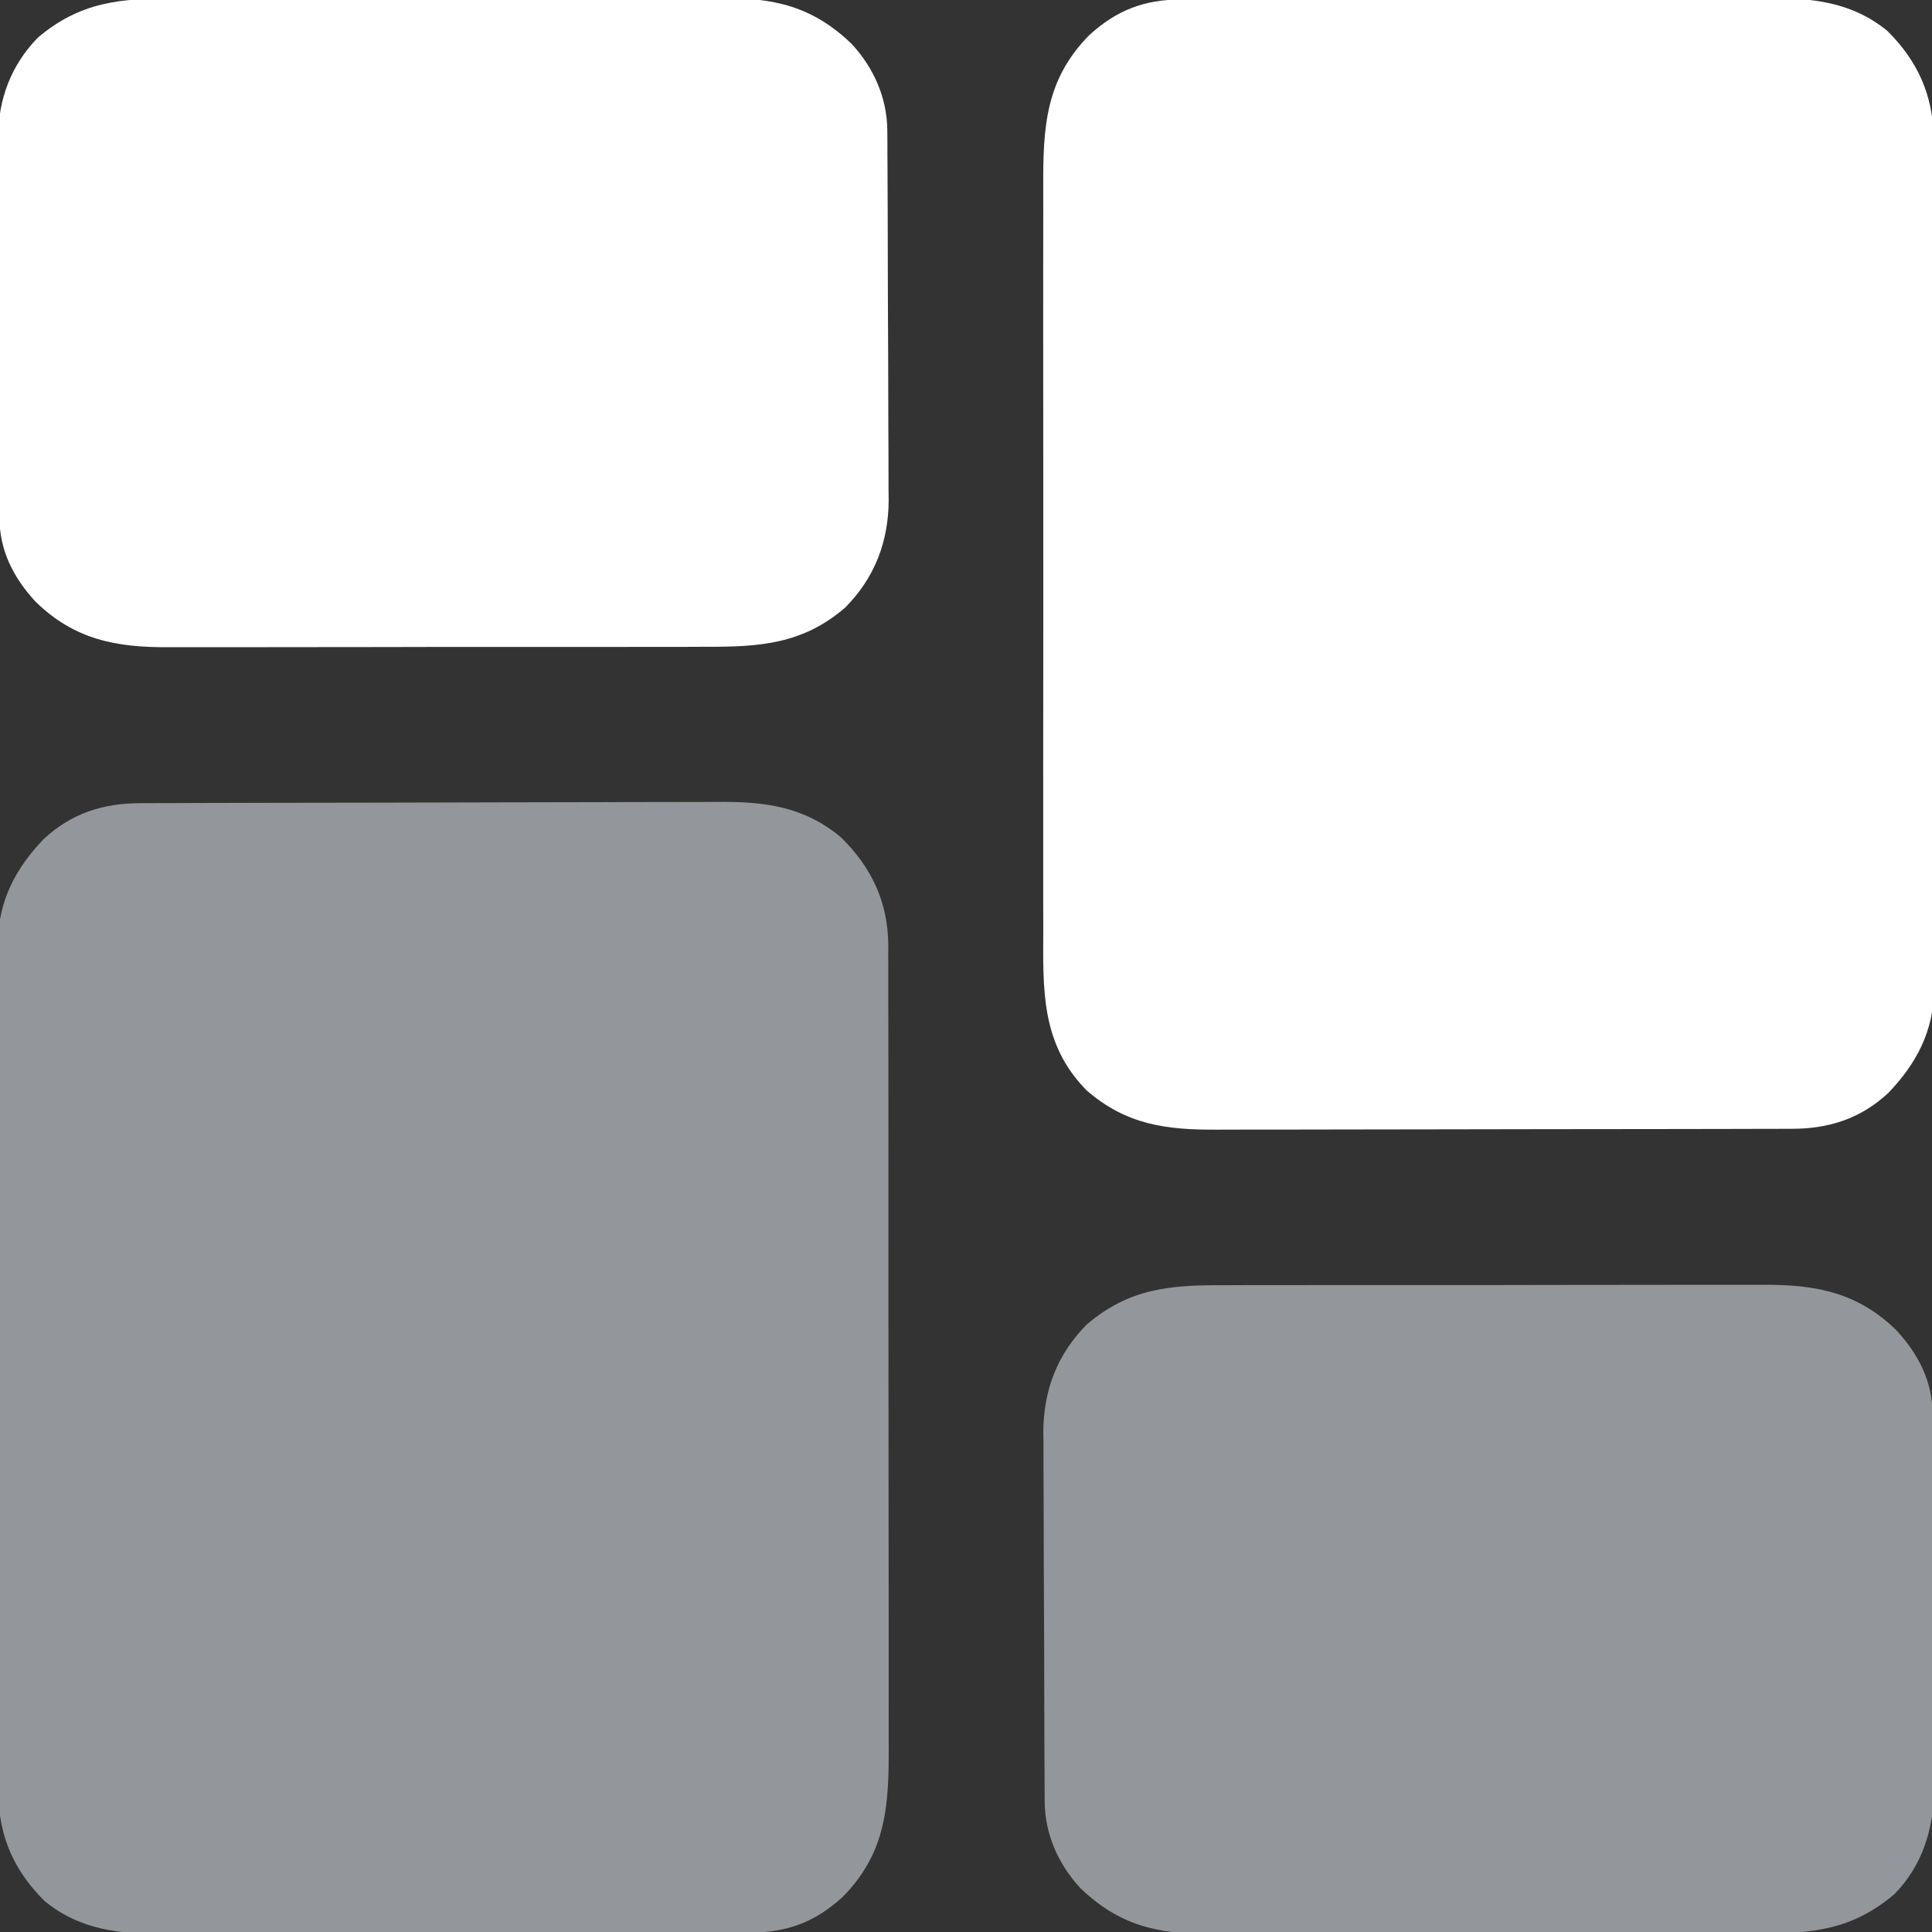 <svg width="512" height="512" viewBox="0 0 512 512" fill="none" xmlns="http://www.w3.org/2000/svg">
<rect x="0" y="0" width="512" height="512" fill="#333333" stroke="none"/>
<g clip-path="url(#clip0_329_2)">
<path d="M37.051 212.852C37.761 212.848 38.471 212.845 39.203 212.841C41.583 212.83 43.964 212.826 46.344 212.822C48.051 212.816 49.758 212.809 51.465 212.802C57.072 212.781 62.678 212.771 68.285 212.761C70.218 212.757 72.15 212.753 74.083 212.748C83.166 212.729 92.249 212.715 101.331 212.707C111.802 212.697 122.273 212.671 132.743 212.63C140.844 212.6 148.946 212.585 157.047 212.582C161.881 212.58 166.716 212.571 171.55 212.546C176.103 212.522 180.656 212.518 185.209 212.528C186.873 212.529 188.538 212.523 190.202 212.509C202.623 212.412 213.071 213.684 222.93 221.952C230.998 229.93 235.293 239.025 235.406 250.365C235.4 251.261 235.394 252.157 235.388 253.081C235.396 254.545 235.396 254.545 235.404 256.038C235.418 259.287 235.411 262.536 235.404 265.786C235.41 268.124 235.417 270.462 235.425 272.8C235.443 279.137 235.442 285.474 235.436 291.81C235.432 297.777 235.44 303.743 235.447 309.709C235.461 322.249 235.456 334.788 235.444 347.327C235.434 358.781 235.447 370.235 235.471 381.689C235.495 393.47 235.505 405.251 235.498 417.031C235.495 423.637 235.497 430.243 235.515 436.849C235.53 443.063 235.526 449.276 235.507 455.49C235.504 457.765 235.507 460.041 235.517 462.316C235.585 478.174 235.025 490.833 223.34 502.683C216.018 509.371 208.711 512.114 198.873 512.146C198.155 512.15 197.437 512.154 196.696 512.157C194.288 512.168 191.88 512.172 189.472 512.176C187.746 512.182 186.019 512.189 184.293 512.196C178.621 512.217 172.949 512.227 167.277 512.237C165.322 512.241 163.368 512.246 161.413 512.25C152.225 512.269 143.038 512.283 133.85 512.291C123.259 512.301 112.667 512.327 102.075 512.368C93.88 512.398 85.686 512.413 77.491 512.416C72.601 512.419 67.711 512.427 62.821 512.453C58.215 512.476 53.61 512.48 49.004 512.47C47.32 512.469 45.637 512.476 43.953 512.489C32.086 512.581 21.411 511.619 11.848 503.823C3.85 495.927 -0.295 486.774 -0.406 475.576C-0.4 474.672 -0.394 473.767 -0.388 472.835C-0.396 471.358 -0.396 471.358 -0.404 469.851C-0.418 466.571 -0.411 463.292 -0.404 460.013C-0.41 457.654 -0.417 455.294 -0.425 452.935C-0.443 446.54 -0.442 440.146 -0.436 433.751C-0.434 429.754 -0.436 425.756 -0.44 421.759C-0.441 421.094 -0.442 420.429 -0.443 419.744C-0.444 418.394 -0.446 417.043 -0.447 415.692C-0.461 403.042 -0.456 390.392 -0.444 377.742C-0.434 366.184 -0.447 354.626 -0.471 343.068C-0.495 331.182 -0.505 319.297 -0.498 307.411C-0.495 300.745 -0.497 294.079 -0.515 287.414C-0.53 281.145 -0.526 274.877 -0.507 268.608C-0.504 266.311 -0.507 264.014 -0.517 261.718C-0.53 258.575 -0.519 255.433 -0.501 252.29C-0.516 250.937 -0.516 250.937 -0.53 249.556C-0.405 238.687 4.185 230.038 11.625 222.312C18.925 215.552 27.261 212.885 37.051 212.852Z" fill="#93969A"/>
<path d="M313.127 -0.147C313.845 -0.151 314.564 -0.155 315.304 -0.159C317.712 -0.17 320.12 -0.173 322.528 -0.177C324.254 -0.184 325.981 -0.19 327.707 -0.197C333.379 -0.218 339.051 -0.229 344.723 -0.239C346.678 -0.243 348.633 -0.247 350.588 -0.251C359.775 -0.27 368.962 -0.284 378.15 -0.292C388.742 -0.302 399.333 -0.329 409.925 -0.369C418.12 -0.399 426.314 -0.414 434.509 -0.417C439.399 -0.42 444.289 -0.429 449.18 -0.454C453.785 -0.477 458.39 -0.481 462.996 -0.471C464.68 -0.47 466.364 -0.477 468.047 -0.491C479.914 -0.582 490.59 0.38 500.152 8.176C508.15 16.071 512.295 25.225 512.406 36.423C512.4 37.327 512.394 38.232 512.388 39.164C512.396 40.641 512.396 40.641 512.404 42.148C512.418 45.428 512.411 48.706 512.404 51.986C512.41 54.345 512.417 56.705 512.425 59.064C512.443 65.459 512.442 71.853 512.436 78.248C512.434 82.245 512.436 86.243 512.441 90.24C512.441 90.905 512.442 91.57 512.443 92.254C512.444 93.605 512.446 94.956 512.447 96.307C512.461 108.957 512.456 121.606 512.444 134.256C512.434 145.815 512.447 157.372 512.471 168.931C512.496 180.816 512.505 192.702 512.498 204.588C512.495 211.254 512.498 217.92 512.515 224.585C512.53 230.854 512.526 237.122 512.507 243.391C512.504 245.688 512.507 247.984 512.517 250.281C512.531 253.424 512.519 256.566 512.501 259.708C512.516 261.062 512.516 261.062 512.53 262.443C512.405 273.312 507.815 281.961 500.375 289.687C493.087 296.436 484.757 299.117 474.981 299.14C474.274 299.143 473.567 299.146 472.839 299.149C470.47 299.158 468.101 299.159 465.732 299.161C464.033 299.166 462.335 299.171 460.636 299.176C456.02 299.189 451.404 299.196 446.788 299.2C443.902 299.203 441.016 299.207 438.13 299.211C429.095 299.225 420.06 299.235 411.025 299.239C400.606 299.243 390.187 299.261 379.769 299.29C371.709 299.311 363.65 299.321 355.59 299.323C350.78 299.324 345.97 299.33 341.159 299.348C336.63 299.364 332.101 299.366 327.572 299.357C325.915 299.357 324.258 299.361 322.602 299.371C309.102 299.447 298.557 298.119 288 289C275.778 276.614 276.419 262.29 276.483 245.986C276.477 243.648 276.47 241.309 276.461 238.971C276.443 232.642 276.45 226.314 276.463 219.986C276.472 214.024 276.465 208.063 276.459 202.102C276.448 189.576 276.461 177.05 276.482 164.524C276.5 153.795 276.497 143.066 276.479 132.337C276.457 119.853 276.449 107.37 276.461 94.886C276.467 88.287 276.468 81.688 276.455 75.088C276.443 68.883 276.451 62.678 276.475 56.473C276.48 54.2 276.478 51.928 276.469 49.656C276.413 33.811 276.986 21.156 288.66 9.316C295.982 2.628 303.289 -0.115 313.127 -0.147Z" fill="white"/>
<path d="M323.912 340.597C325.619 340.591 327.327 340.584 329.034 340.576C333.652 340.558 338.27 340.559 342.888 340.565C346.752 340.568 350.616 340.562 354.48 340.556C363.601 340.542 372.722 340.543 381.843 340.555C391.232 340.566 400.621 340.552 410.01 340.525C418.09 340.503 426.17 340.497 434.25 340.502C439.068 340.506 443.885 340.503 448.703 340.486C453.235 340.471 457.768 340.475 462.3 340.493C463.957 340.497 465.613 340.494 467.269 340.484C481.274 340.401 492.401 342.521 502.684 352.661C508.451 358.974 512.102 366.07 512.147 374.698C512.158 376.108 512.158 376.108 512.169 377.547C512.172 378.572 512.174 379.597 512.177 380.653C512.184 381.738 512.19 382.823 512.197 383.941C512.217 387.535 512.228 391.129 512.238 394.723C512.242 395.953 512.246 397.182 512.251 398.448C512.269 404.287 512.284 410.126 512.292 415.964C512.301 422.014 512.32 428.063 512.357 434.112C512.395 440.613 512.414 447.115 512.418 453.616C512.423 456.088 512.435 458.561 512.453 461.033C512.478 464.503 512.477 467.972 512.47 471.442C512.489 472.959 512.489 472.959 512.509 474.505C512.434 484.824 509.362 494.544 502 502.001C490.711 511.558 480.029 512.447 465.889 512.405C464.16 512.41 462.431 512.417 460.702 512.426C456.026 512.443 451.351 512.442 446.675 512.437C442.764 512.434 438.852 512.44 434.941 512.446C425.71 512.46 416.479 512.458 407.248 512.447C397.742 512.435 388.236 512.449 378.73 512.476C370.551 512.498 362.372 512.505 354.194 512.499C349.316 512.496 344.439 512.498 339.562 512.515C334.974 512.531 330.387 512.527 325.799 512.508C324.122 512.504 322.444 512.507 320.766 512.518C306.836 512.598 296.602 510.284 286.312 500.376C280.441 494.034 276.899 486.051 276.853 477.38C276.846 476.456 276.839 475.533 276.831 474.581C276.828 473.575 276.826 472.569 276.823 471.532C276.816 470.466 276.81 469.401 276.803 468.303C276.783 464.774 276.772 461.245 276.762 457.716C276.758 456.508 276.754 455.301 276.749 454.057C276.729 447.665 276.714 441.272 276.705 434.879C276.694 428.291 276.659 421.703 276.62 415.115C276.593 410.037 276.585 404.959 276.582 399.881C276.577 397.453 276.565 395.026 276.547 392.598C276.522 389.19 276.523 385.783 276.53 382.375C276.517 381.383 276.504 380.391 276.491 379.369C276.572 368.343 280.205 358.885 288 351.001C299.193 341.476 309.863 340.554 323.912 340.597Z" fill="#93969A"/>
<path d="M46.111 -0.403C47.84 -0.409 49.569 -0.416 51.298 -0.424C55.974 -0.442 60.649 -0.441 65.325 -0.435C69.236 -0.432 73.147 -0.438 77.059 -0.444C86.29 -0.458 95.521 -0.457 104.752 -0.445C114.258 -0.434 123.764 -0.448 133.27 -0.475C141.449 -0.497 149.628 -0.503 157.806 -0.498C162.684 -0.494 167.561 -0.497 172.438 -0.514C177.026 -0.529 181.613 -0.525 186.201 -0.507C187.878 -0.503 189.556 -0.506 191.234 -0.516C205.164 -0.597 215.398 1.717 225.688 11.626C231.559 17.967 235.101 25.951 235.147 34.622C235.158 36.007 235.158 36.007 235.169 37.42C235.172 38.427 235.174 39.433 235.177 40.47C235.184 41.535 235.19 42.601 235.197 43.699C235.217 47.228 235.228 50.757 235.238 54.286C235.242 55.493 235.246 56.7 235.251 57.944C235.271 64.337 235.286 70.73 235.295 77.123C235.306 83.711 235.341 90.299 235.38 96.887C235.407 101.965 235.415 107.043 235.418 112.121C235.423 114.548 235.435 116.976 235.453 119.403C235.478 122.811 235.477 126.218 235.47 129.626C235.489 131.114 235.489 131.114 235.509 132.632C235.428 143.666 231.79 153.106 224 161.001C212.75 170.72 201.32 171.448 187.067 171.405C185.369 171.41 183.671 171.417 181.973 171.426C177.386 171.443 172.8 171.442 168.213 171.437C164.373 171.434 160.534 171.44 156.695 171.446C147.633 171.46 138.571 171.458 129.509 171.447C120.182 171.435 110.855 171.449 101.528 171.476C93.498 171.498 85.469 171.505 77.44 171.499C72.654 171.496 67.868 171.498 63.081 171.515C58.579 171.531 54.077 171.527 49.575 171.508C47.93 171.504 46.285 171.507 44.64 171.518C30.671 171.6 19.57 169.451 9.316 159.341C3.532 153.008 -0.102 145.909 -0.147 137.259C-0.154 136.309 -0.161 135.359 -0.169 134.38C-0.173 132.826 -0.173 132.826 -0.177 131.24C-0.184 130.144 -0.19 129.048 -0.197 127.918C-0.217 124.287 -0.228 120.655 -0.238 117.024C-0.242 115.783 -0.246 114.541 -0.251 113.262C-0.269 107.366 -0.284 101.47 -0.292 95.575C-0.302 88.79 -0.328 82.005 -0.369 75.22C-0.403 69.328 -0.414 63.435 -0.418 57.542C-0.423 55.044 -0.435 52.546 -0.453 50.048C-0.478 46.544 -0.477 43.041 -0.47 39.537C-0.483 38.514 -0.496 37.49 -0.509 36.435C-0.436 26.3 2.882 17.348 10 10.001C21.276 0.434 31.98 -0.446 46.111 -0.403Z" fill="white"/>
</g>
<defs>
<clipPath id="clip0_329_2">
<rect width="512" height="512" fill="white"/>
</clipPath>
</defs>
</svg>
